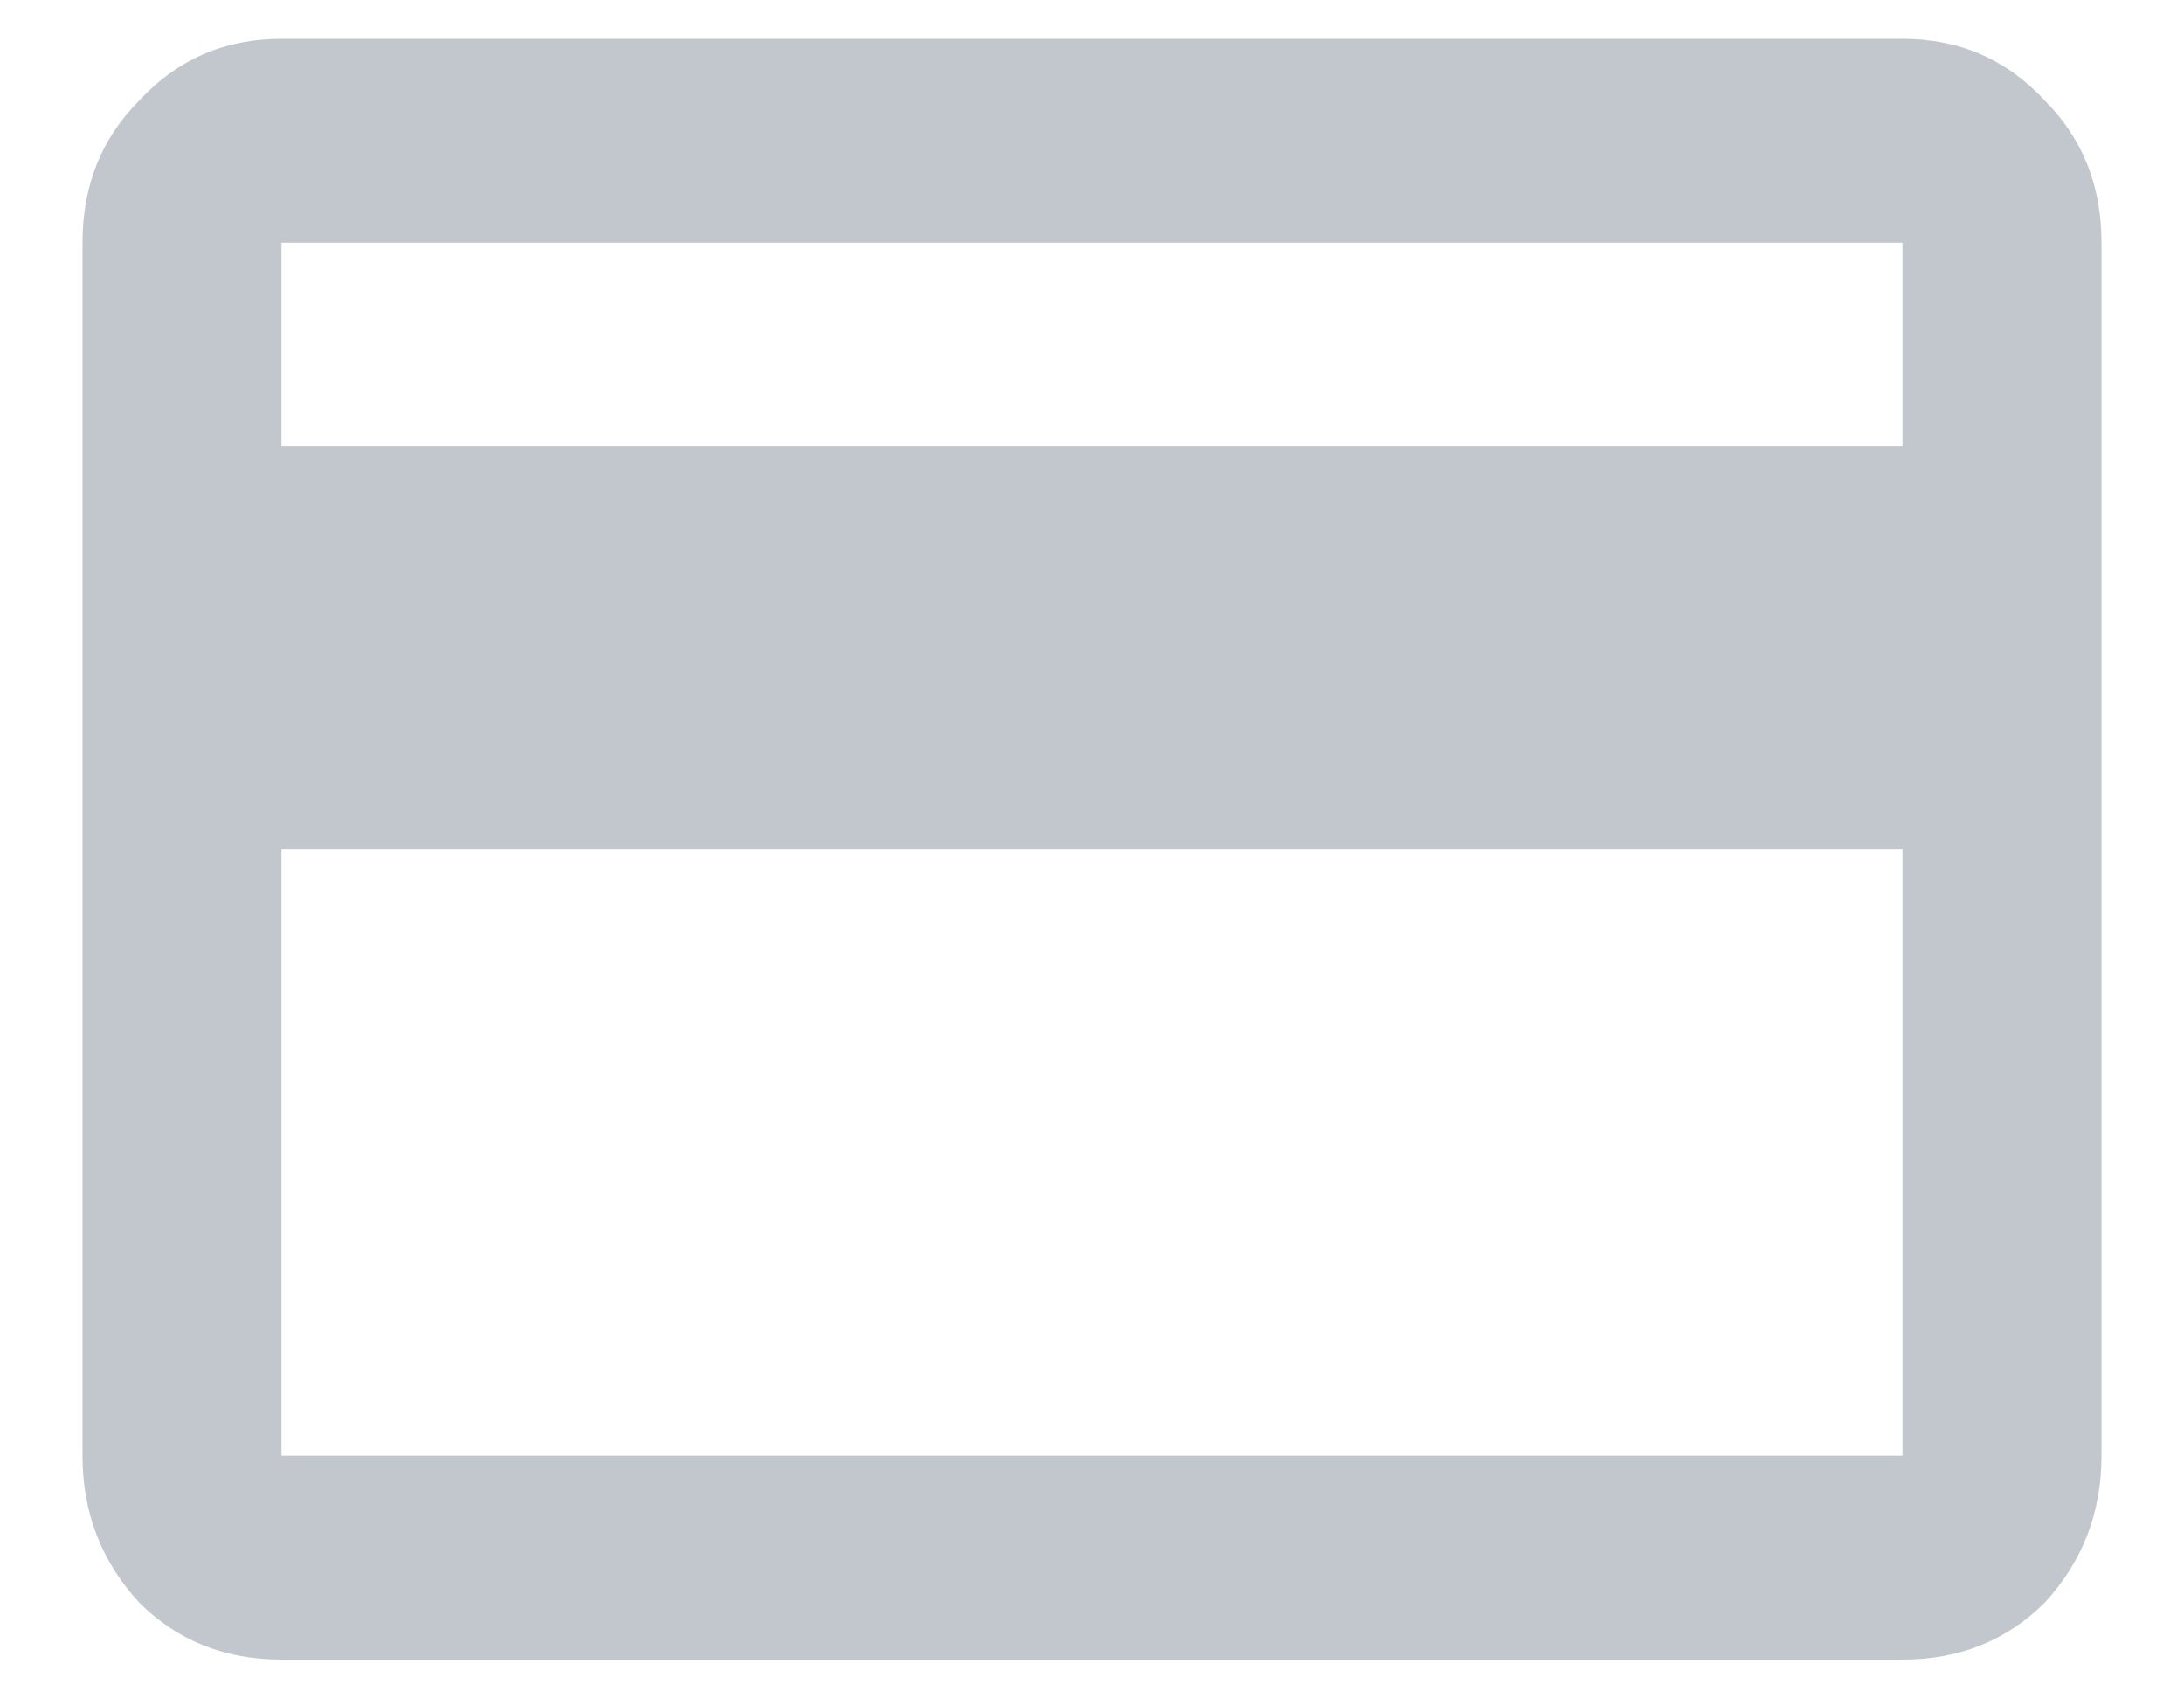 <svg width="18" height="14" viewBox="0 0 18 14" fill="none" xmlns="http://www.w3.org/2000/svg">
<path d="M15.68 3.68V2H2.32V3.68H15.68ZM15.68 12V7H2.32V12H15.68ZM15.68 0.32C16.148 0.32 16.539 0.49 16.852 0.828C17.164 1.141 17.32 1.531 17.32 2V12C17.32 12.469 17.164 12.872 16.852 13.211C16.539 13.523 16.148 13.68 15.68 13.68H2.32C1.852 13.68 1.461 13.523 1.148 13.211C0.836 12.872 0.68 12.469 0.68 12V2C0.68 1.531 0.836 1.141 1.148 0.828C1.461 0.49 1.852 0.32 2.32 0.32H15.68Z" fill="#C1C7CD"/>
</svg>
